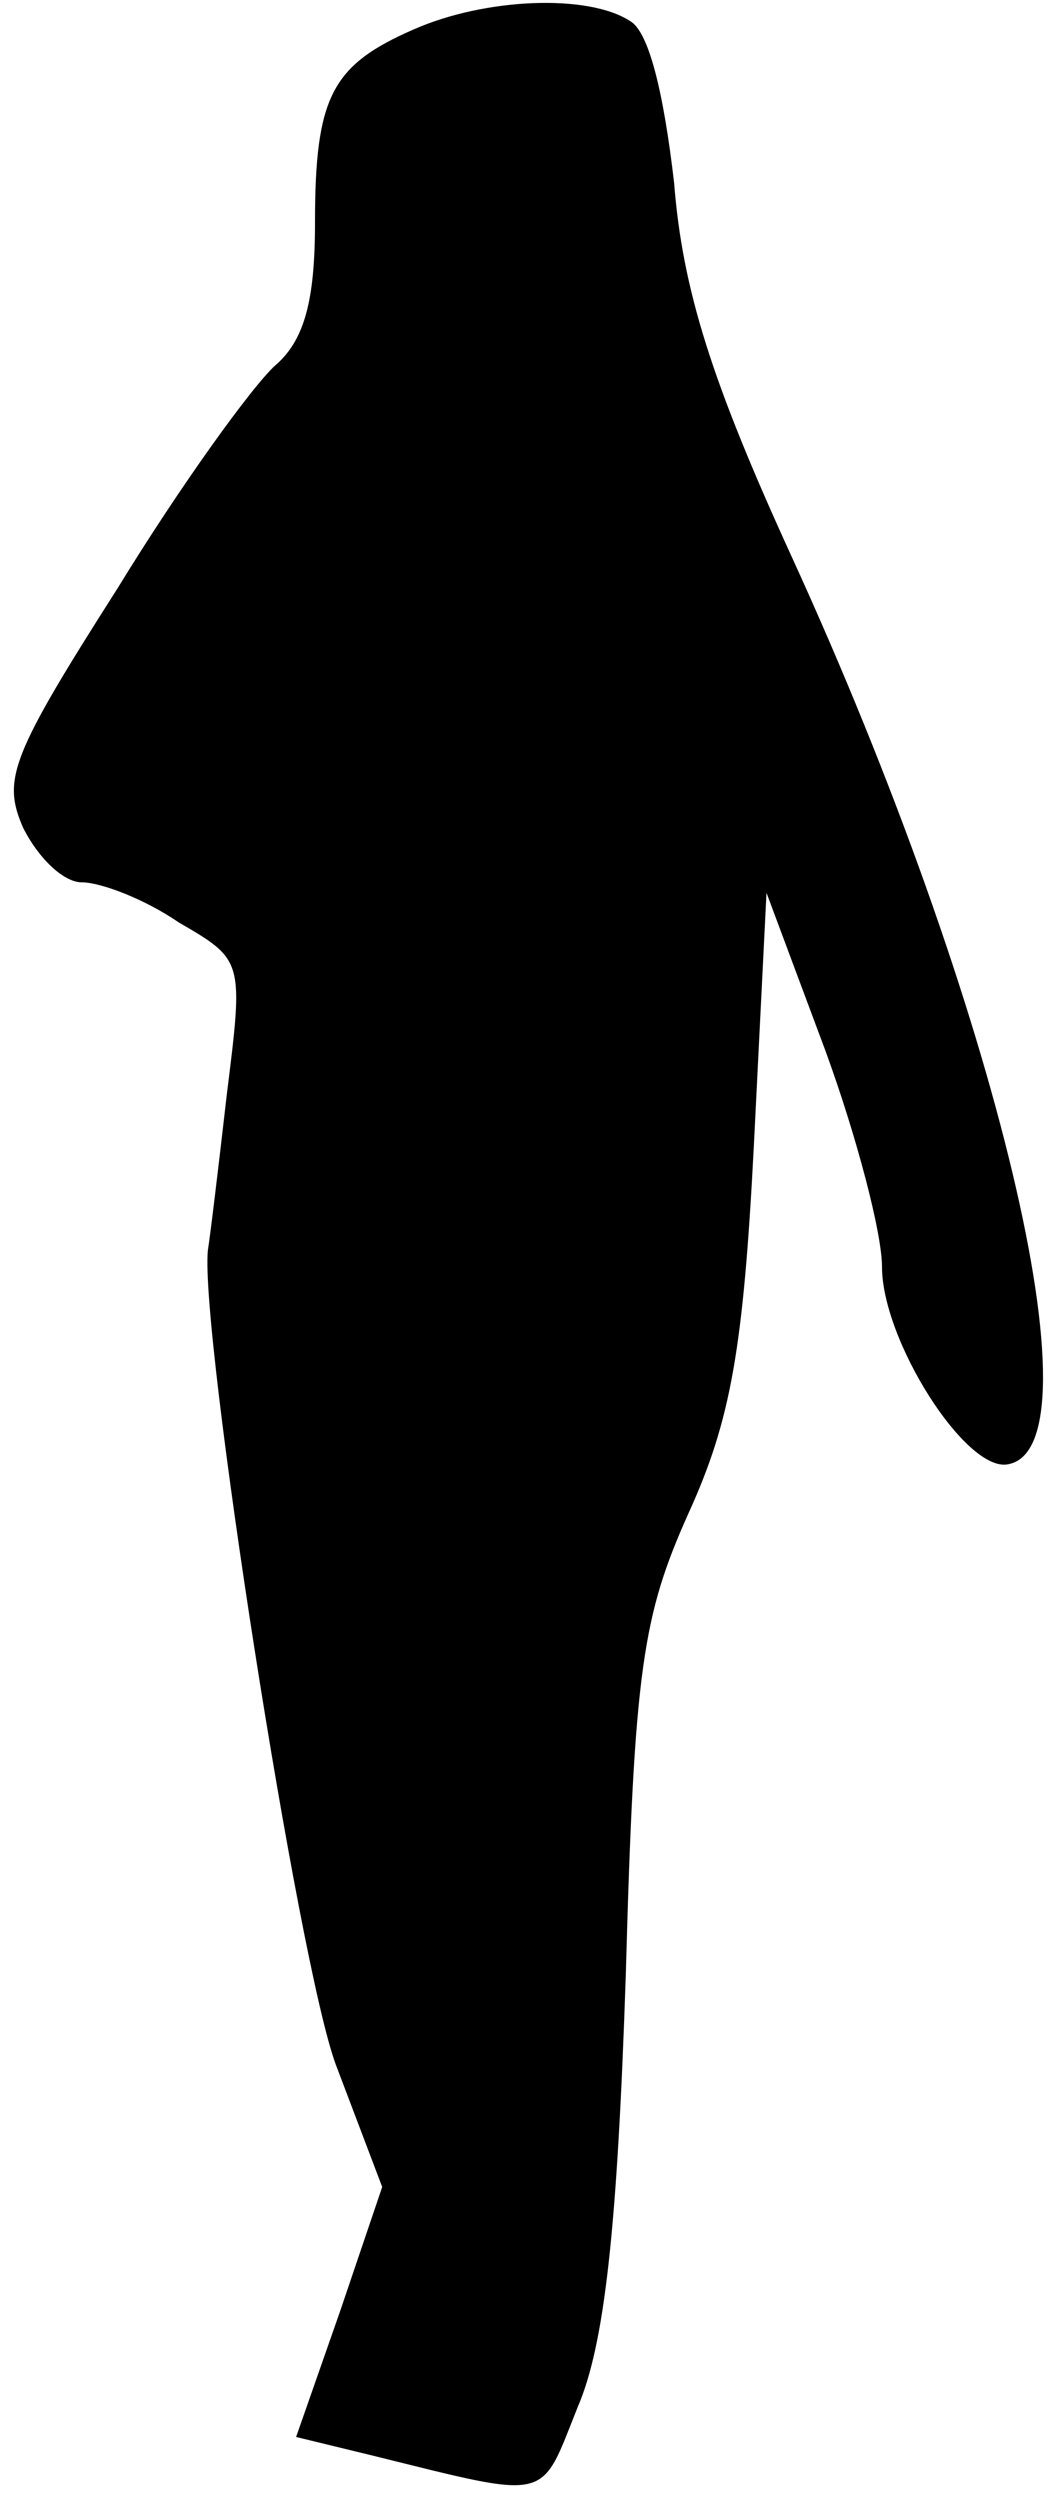 <?xml version="1.0" standalone="no"?>
<!DOCTYPE svg PUBLIC "-//W3C//DTD SVG 20010904//EN"
 "http://www.w3.org/TR/2001/REC-SVG-20010904/DTD/svg10.dtd">
<svg version="1.0" xmlns="http://www.w3.org/2000/svg"
 width="50pt" height="119pt" viewBox="0 0 50 119"
 preserveAspectRatio="xMidYMid meet">
<g transform="translate(0,119) scale(0.1,-0.1)"
fill="#000000" stroke="none">
<path fill="#000000" stroke="none" d="M197 1176 c-39 -17 -47 -32 -47 -92 0
-37 -5 -56 -19 -68 -11 -10 -45 -57 -75 -106 -51 -80 -55 -91 -45 -114 7 -14
19 -26 28 -26 9 0 30 -8 46 -19 31 -18 31 -18 23 -82 -4 -35 -8 -68 -9 -74 -4
-38 43 -340 61 -388 l22 -58 -20 -59 -21 -60 37 -9 c85 -21 79 -22 97 23 13
30 19 86 23 206 4 146 8 171 30 220 20 44 26 78 31 175 l6 120 28 -75 c15 -41
27 -87 27 -103 0 -35 40 -98 60 -94 45 8 -5 218 -103 432 -38 83 -52 127 -56
178 -5 43 -12 72 -21 77 -20 13 -69 11 -103 -4z"/>
</g>
</svg>
